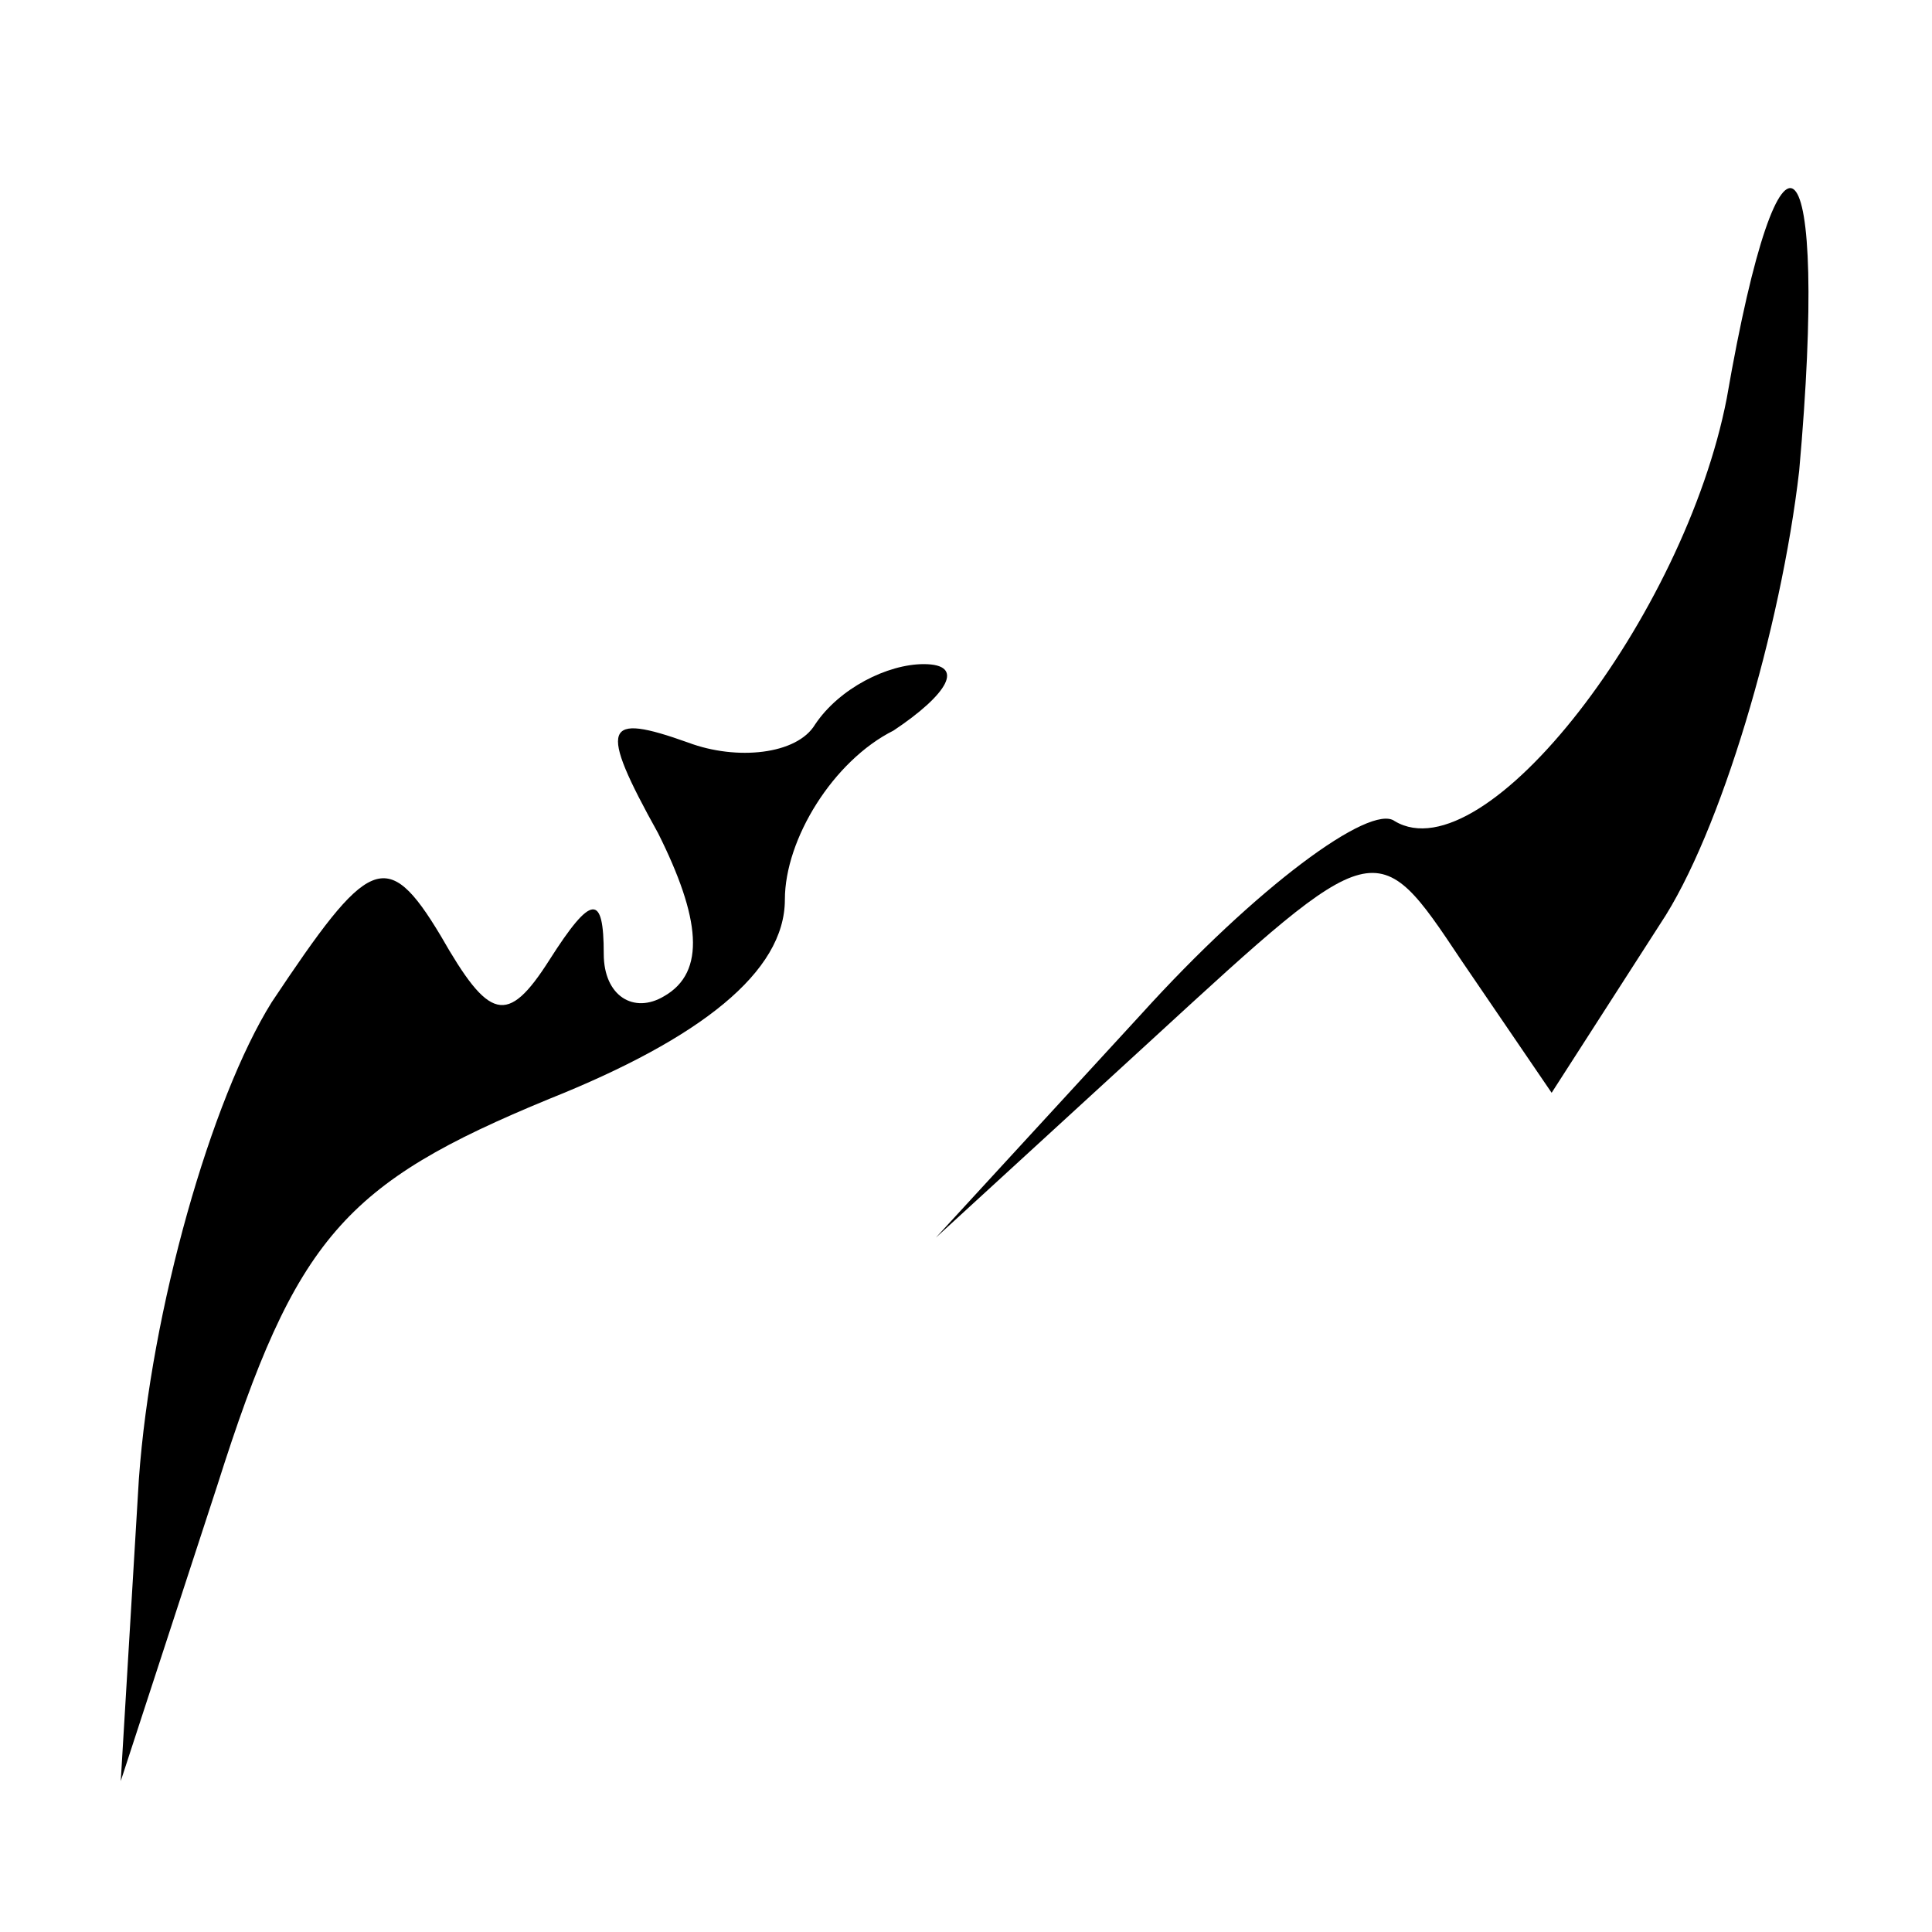 <?xml version="1.0" standalone="no"?>
<!DOCTYPE svg PUBLIC "-//W3C//DTD SVG 20010904//EN"
 "http://www.w3.org/TR/2001/REC-SVG-20010904/DTD/svg10.dtd">
<svg version="1.0" xmlns="http://www.w3.org/2000/svg"
 width="32pt" height="32pt" viewBox="0 0 32 32"
 preserveAspectRatio="xMidYMid meet">
<g transform="translate(0,32) scale(0.1,-0.1)"
fill="#000000" stroke="none">
<path fill="#000000" stroke="none" d="M286 254 c-7 -36 -40 -79 -55 -70 -4 3
-23 -11 -42 -32 l-34 -37 36 33 c37 34 37 34 51 13 l15 -22 18 28 c10 15 20
49 23 75 5 56 -3 64 -12 12z"/>
<path fill="#000000" stroke="none" d="M135 200 c-3 -5 -13 -6 -21 -3 -14 5
-15 3 -5 -15 7 -14 8 -23 1 -27 -5 -3 -10 0 -10 7 0 10 -2 10 -9 -1 -7 -11
-10 -10 -18 4 -9 15 -12 13 -28 -11 -10 -16 -20 -51 -22 -79 l-3 -50 16 49
c13 41 21 50 55 64 25 10 39 21 39 33 0 10 8 23 18 28 9 6 12 11 5 11 -6 0
-14 -4 -18 -10z"/>
</g>
</svg>

